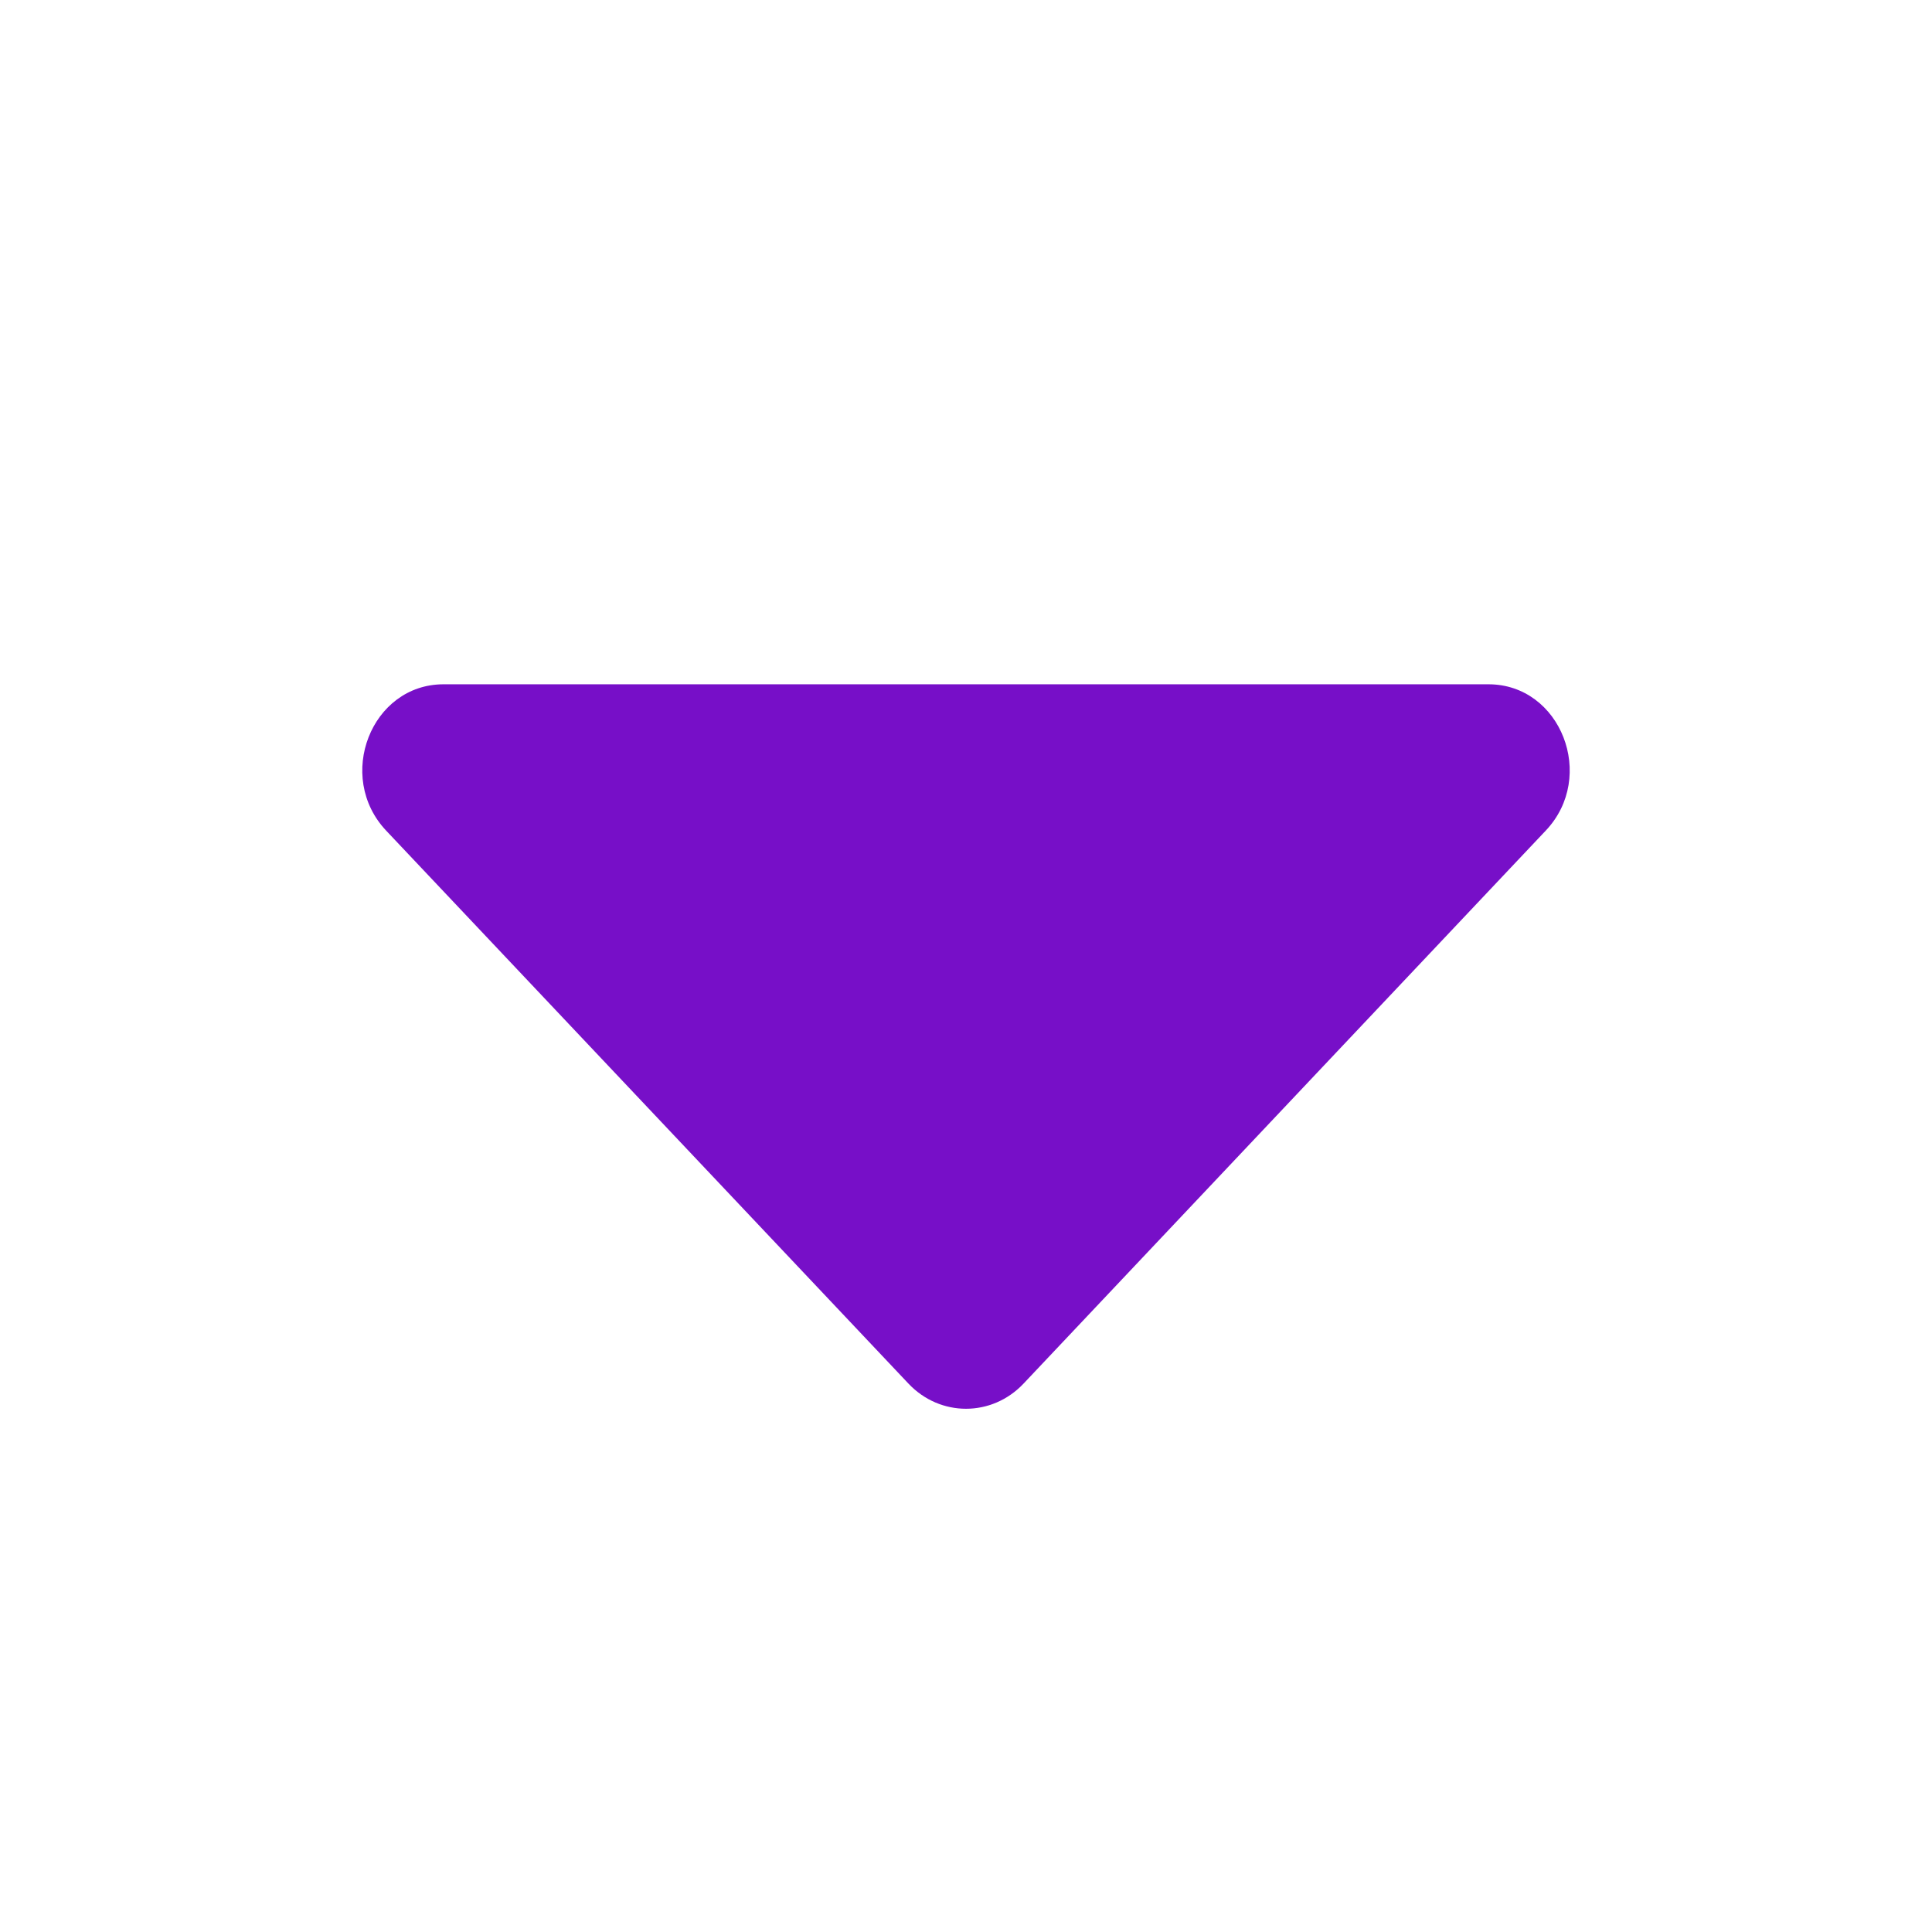 <svg xmlns="http://www.w3.org/2000/svg" width="16" height="16" viewBox="0 0 16 16">
    <path fill="#770FC8" fill-rule="evenodd" d="M8.476 11.459l4.325-4.58c.424-.447.125-1.212-.474-1.212H3.673c-.599 0-.898.765-.474 1.213l4.325 4.579c.262.277.69.277.952 0z"/>
</svg>
